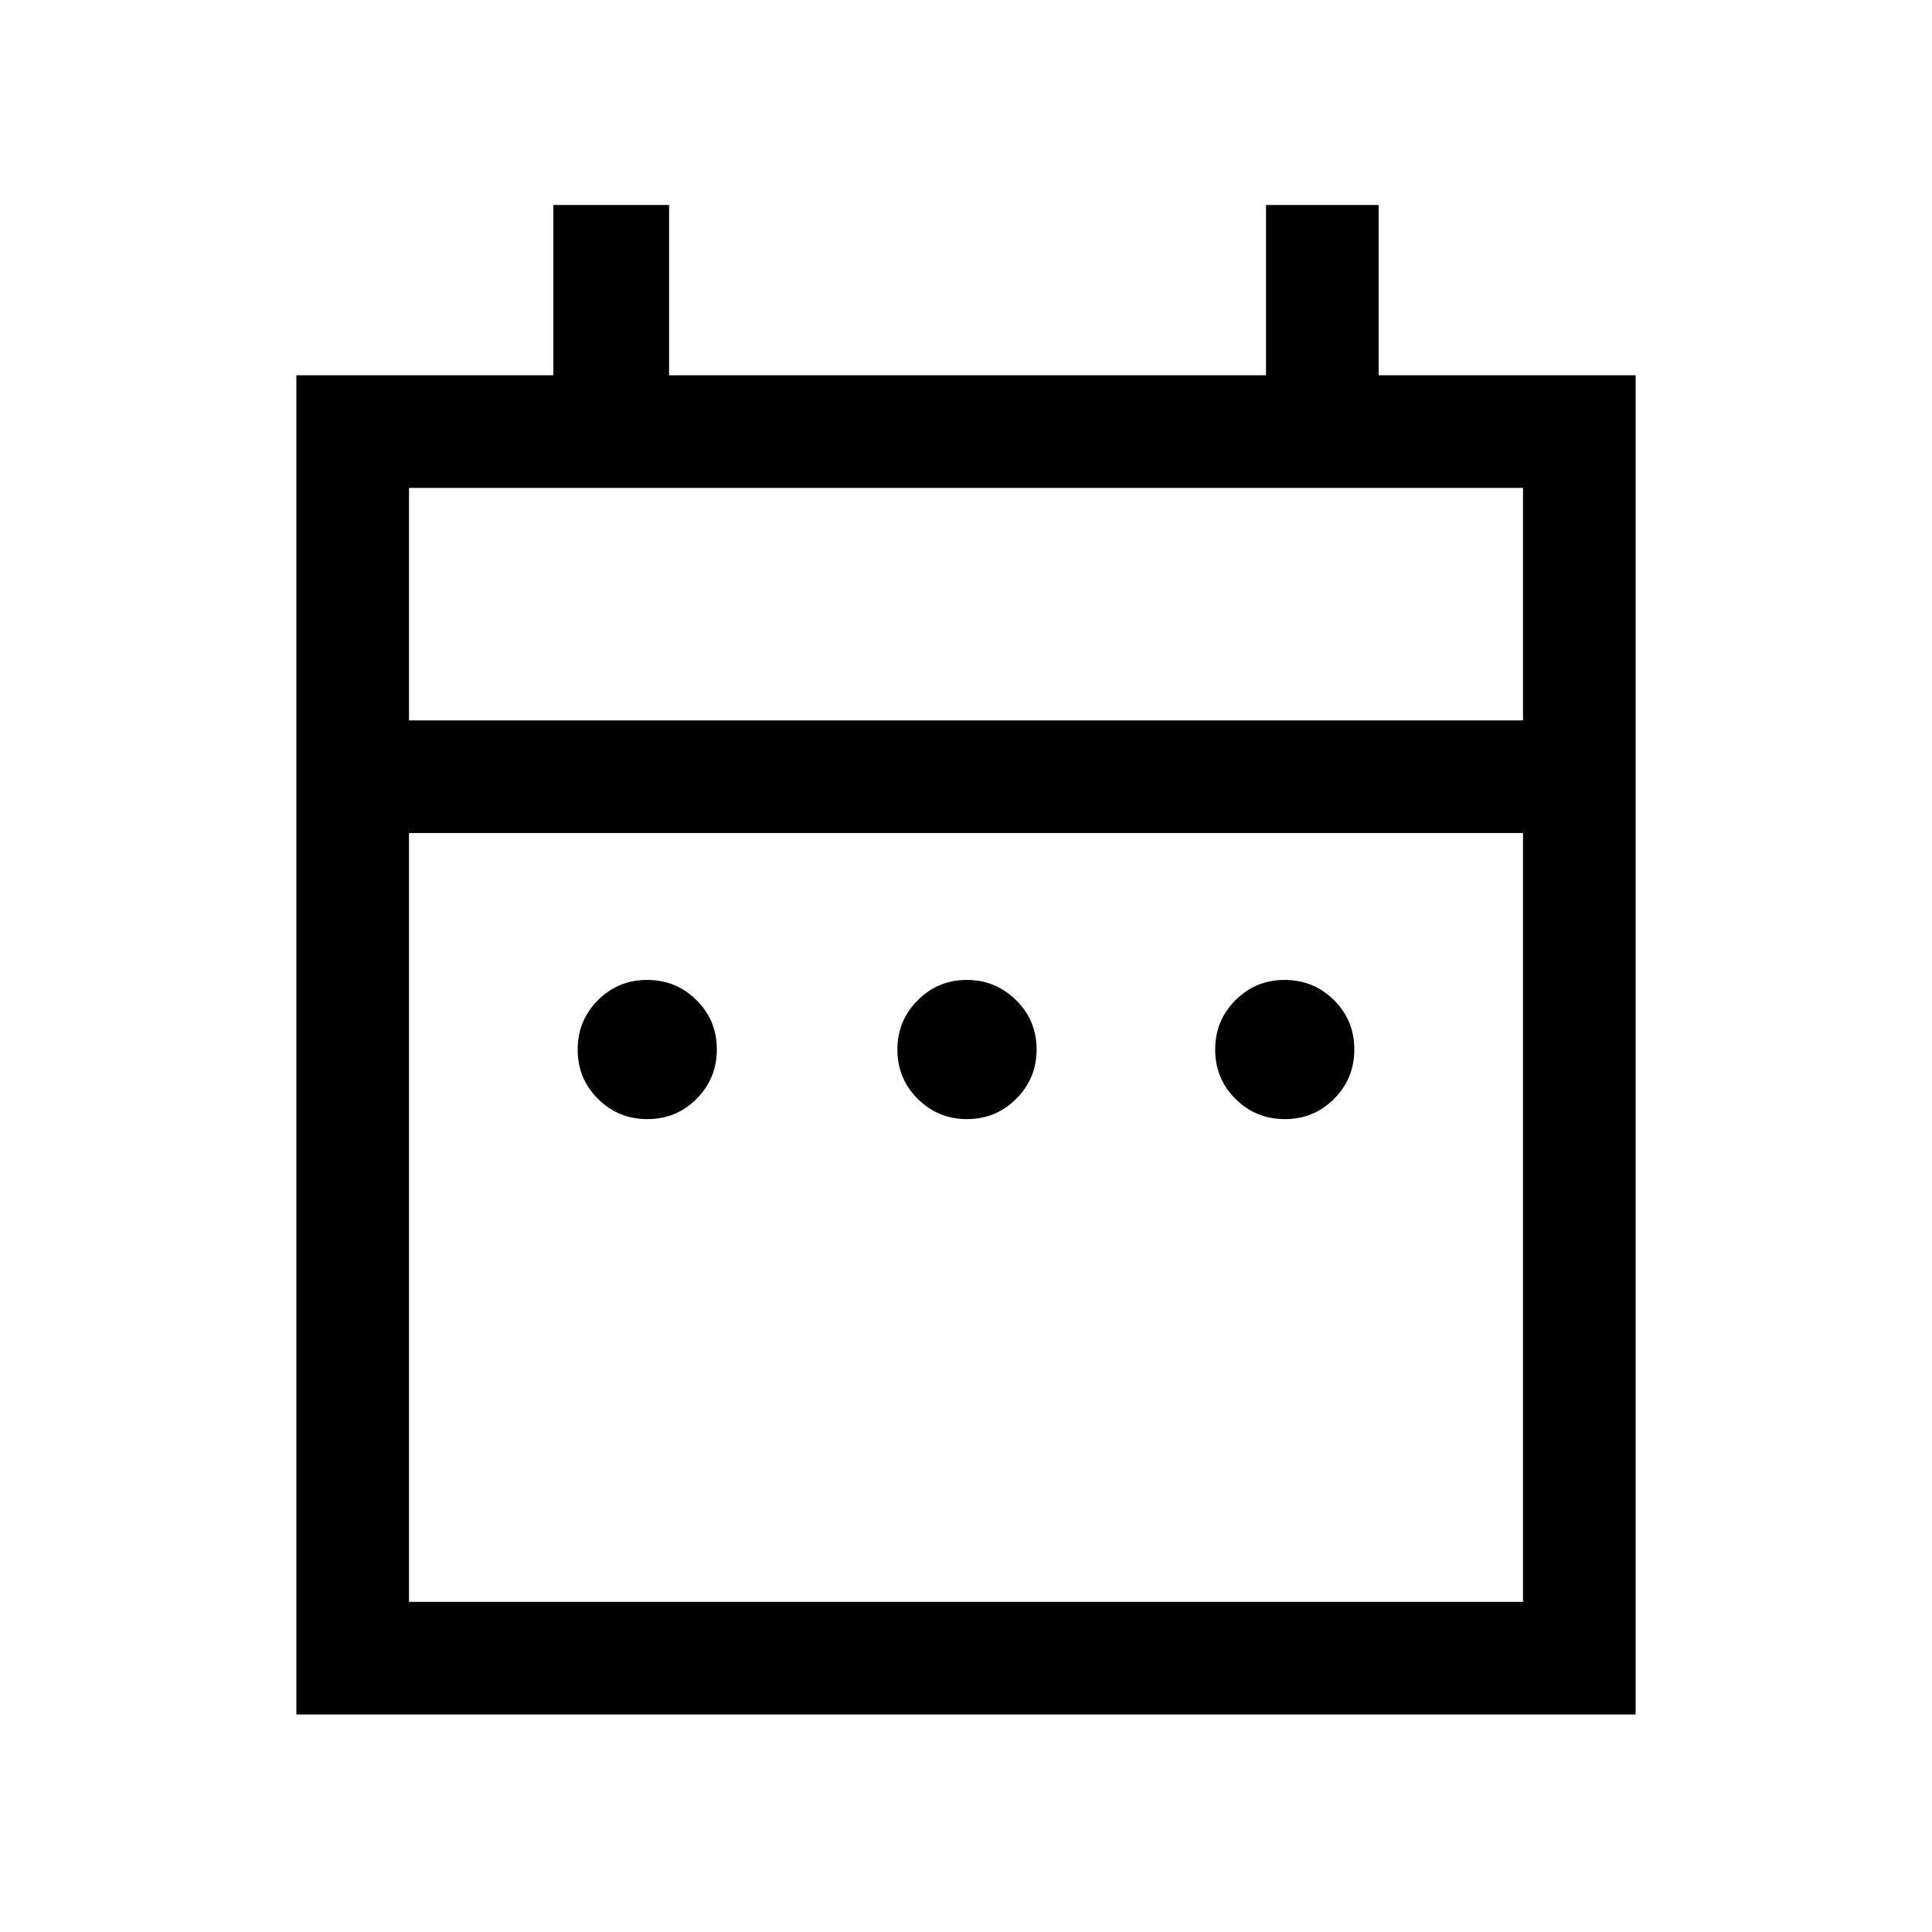 <svg xmlns="http://www.w3.org/2000/svg" height="24" viewBox="0 -960 960 960" width="24"><path d="M321.67-403.92q-14.44 0-24.54-10.05-10.09-10.04-10.09-24.48 0-14.43 10.04-24.53 10.05-10.1 24.48-10.1 14.44 0 24.54 10.05 10.09 10.04 10.09 24.48 0 14.43-10.04 24.53-10.04 10.1-24.48 10.1Zm158.81 0q-14.36 0-24.46-10.05-10.1-10.04-10.1-24.48 0-14.43 10.09-24.53 10.08-10.1 24.38-10.1 14.3 0 24.49 10.05 10.2 10.04 10.2 24.48 0 14.43-10.12 24.53-10.13 10.1-24.48 10.1Zm157.96 0q-14.44 0-24.54-10.05-10.09-10.04-10.09-24.48 0-14.43 10.04-24.53 10.04-10.1 24.48-10.1 14.44 0 24.54 10.05 10.09 10.04 10.09 24.48 0 14.43-10.04 24.53-10.05 10.1-24.48 10.1ZM147.27-108.08v-665.46h127.69v-84.61h57.5v84.61h296.62v-84.61h55.96v84.61h127.69v665.46H147.27Zm55.96-55.96h553.54v-382.04H203.23v382.04Zm0-438h553.54v-115.54H203.23v115.54Zm0 0v-115.54 115.54Z"/></svg>